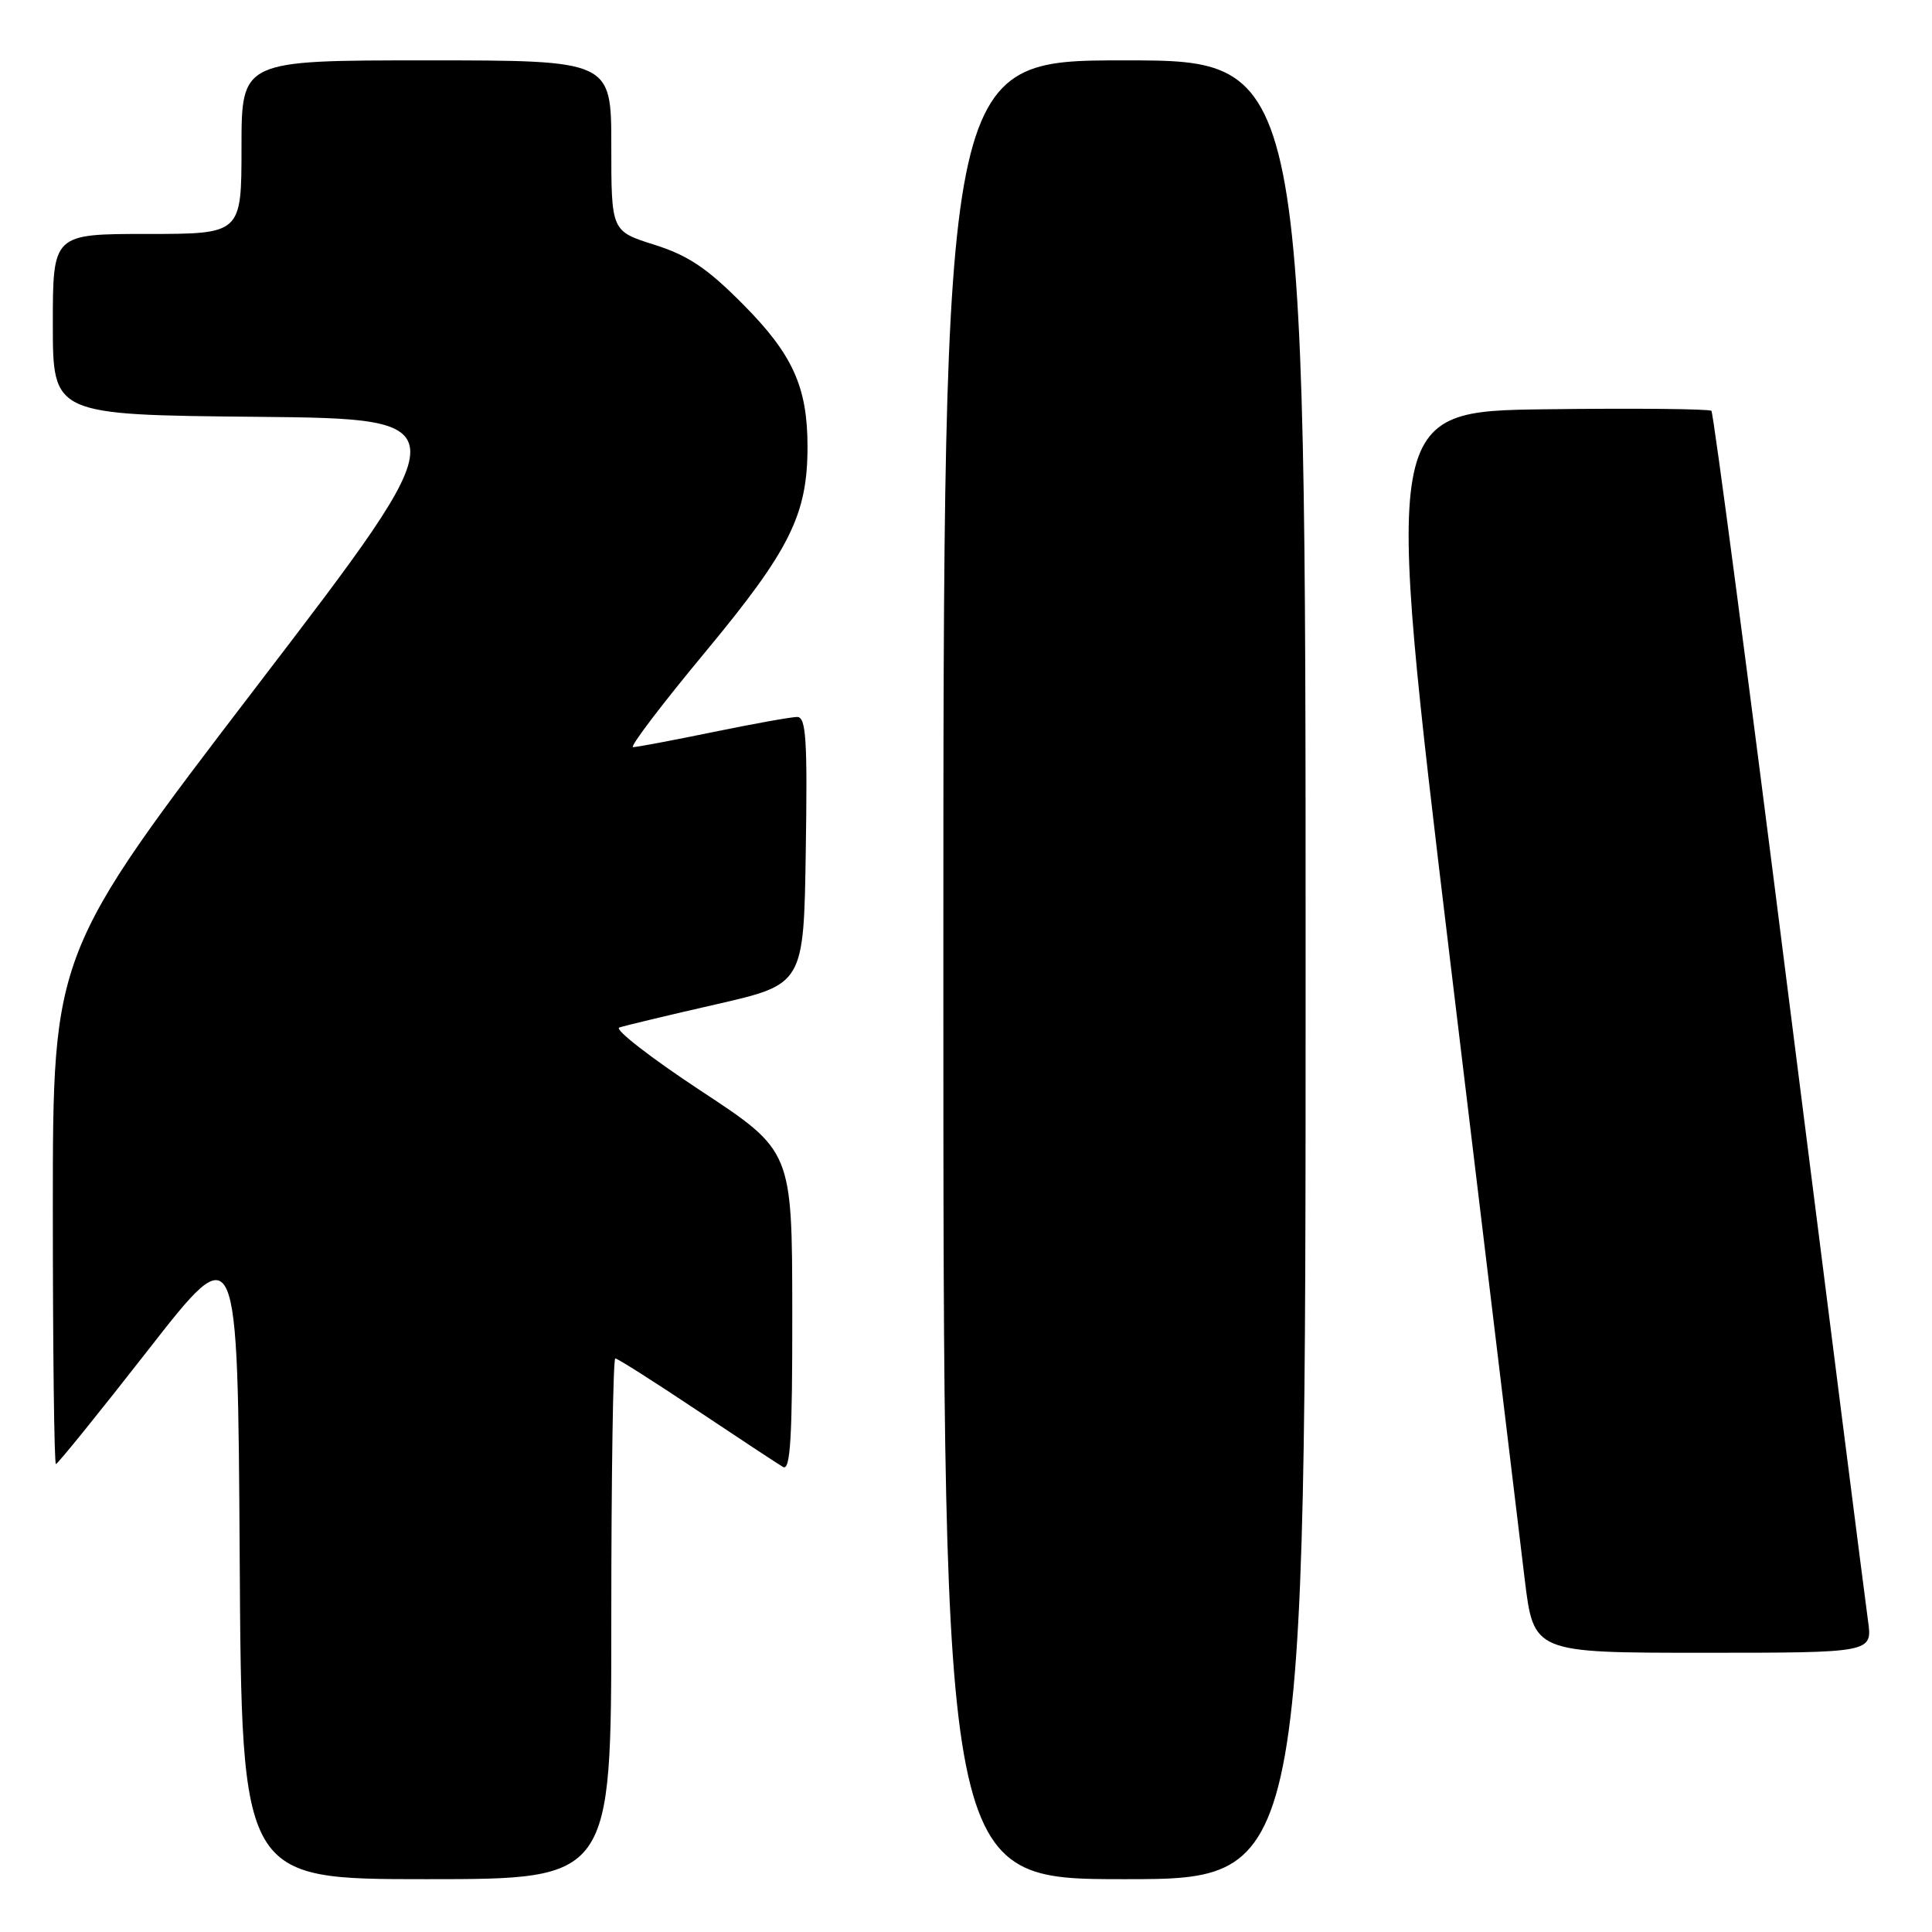 <?xml version="1.0" encoding="UTF-8" standalone="no"?>
<!DOCTYPE svg PUBLIC "-//W3C//DTD SVG 1.1//EN" "http://www.w3.org/Graphics/SVG/1.1/DTD/svg11.dtd" >
<svg xmlns="http://www.w3.org/2000/svg" xmlns:xlink="http://www.w3.org/1999/xlink" version="1.1" viewBox="0 0 256 256">
 <g >
 <path fill="currentColor"
d=" M 81.00 214.50 C 81.00 195.53 81.24 180.00 81.53 180.00 C 81.83 180.00 86.66 183.07 92.28 186.82 C 97.90 190.57 103.06 193.97 103.75 194.38 C 104.73 194.96 105.00 190.59 104.98 173.81 C 104.96 152.50 104.96 152.50 92.87 144.54 C 86.22 140.16 81.36 136.38 82.06 136.15 C 82.77 135.91 88.56 134.52 94.93 133.07 C 106.50 130.42 106.50 130.42 106.77 112.71 C 107.00 97.99 106.81 95.00 105.63 95.00 C 104.86 95.00 99.85 95.90 94.50 97.00 C 89.15 98.10 84.38 99.00 83.88 99.00 C 83.39 99.00 87.72 93.30 93.51 86.33 C 104.68 72.86 107.00 68.20 107.00 59.18 C 107.00 51.29 105.04 46.96 98.50 40.37 C 93.72 35.54 91.20 33.85 86.71 32.43 C 81.00 30.63 81.00 30.63 81.00 19.32 C 81.00 8.00 81.00 8.00 56.50 8.00 C 32.00 8.00 32.00 8.00 32.00 19.50 C 32.00 31.00 32.00 31.00 19.50 31.00 C 7.00 31.00 7.00 31.00 7.00 42.98 C 7.00 54.97 7.00 54.97 34.06 55.23 C 61.13 55.50 61.13 55.50 34.06 90.88 C 7.00 126.26 7.00 126.26 7.00 160.13 C 7.00 178.76 7.18 194.00 7.41 194.00 C 7.63 194.00 13.15 187.18 19.66 178.84 C 31.50 163.67 31.50 163.67 31.76 206.34 C 32.02 249.00 32.02 249.00 56.51 249.00 C 81.00 249.00 81.00 249.00 81.00 214.50 Z  M 173.00 128.50 C 173.00 8.00 173.00 8.00 149.00 8.00 C 125.00 8.00 125.00 8.00 125.00 128.50 C 125.00 249.00 125.00 249.00 149.00 249.00 C 173.00 249.00 173.00 249.00 173.00 128.50 Z  M 247.52 214.75 C 247.19 212.41 242.49 175.49 237.08 132.71 C 231.68 89.92 227.04 54.70 226.77 54.44 C 226.51 54.18 216.64 54.08 204.85 54.23 C 183.40 54.50 183.40 54.50 192.12 127.00 C 196.92 166.88 201.38 203.89 202.03 209.25 C 203.22 219.00 203.22 219.00 225.67 219.00 C 248.12 219.00 248.12 219.00 247.52 214.75 Z "/>
</g>
</svg>